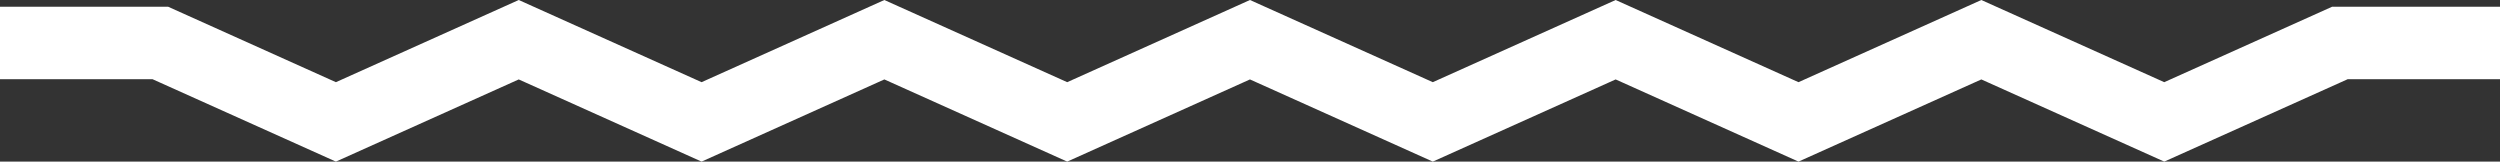 <svg id="Layer_1" data-name="Layer 1" xmlns="http://www.w3.org/2000/svg" viewBox="0 0 344.97 22.3"><rect x="0" y="0" width="344.97" height="22.3" fill="#333333" stroke="none"/><defs><style>.cls-1{fill:#fff;}</style></defs><title>Artboard 3</title><polygon class="cls-1" points="273.4 10.96 298.64 22.3 323.95 10.93 344.97 10.93 344.97 0.93 321.82 0.93 321.82 0.92 321.8 0.93 321.78 0.93 321.78 0.94 298.64 11.34 273.4 0 248.17 11.34 222.94 0 197.71 11.34 172.48 0 147.26 11.34 122.03 0 96.81 11.34 71.58 0 46.35 11.34 23.18 0.92 23.17 0.93 0 0.93 0 10.93 21.05 10.93 46.35 22.3 71.58 10.96 96.81 22.3 122.03 10.96 147.26 22.3 172.48 10.96 197.71 22.3 222.94 10.96 248.17 22.3 273.4 10.96"/></svg>